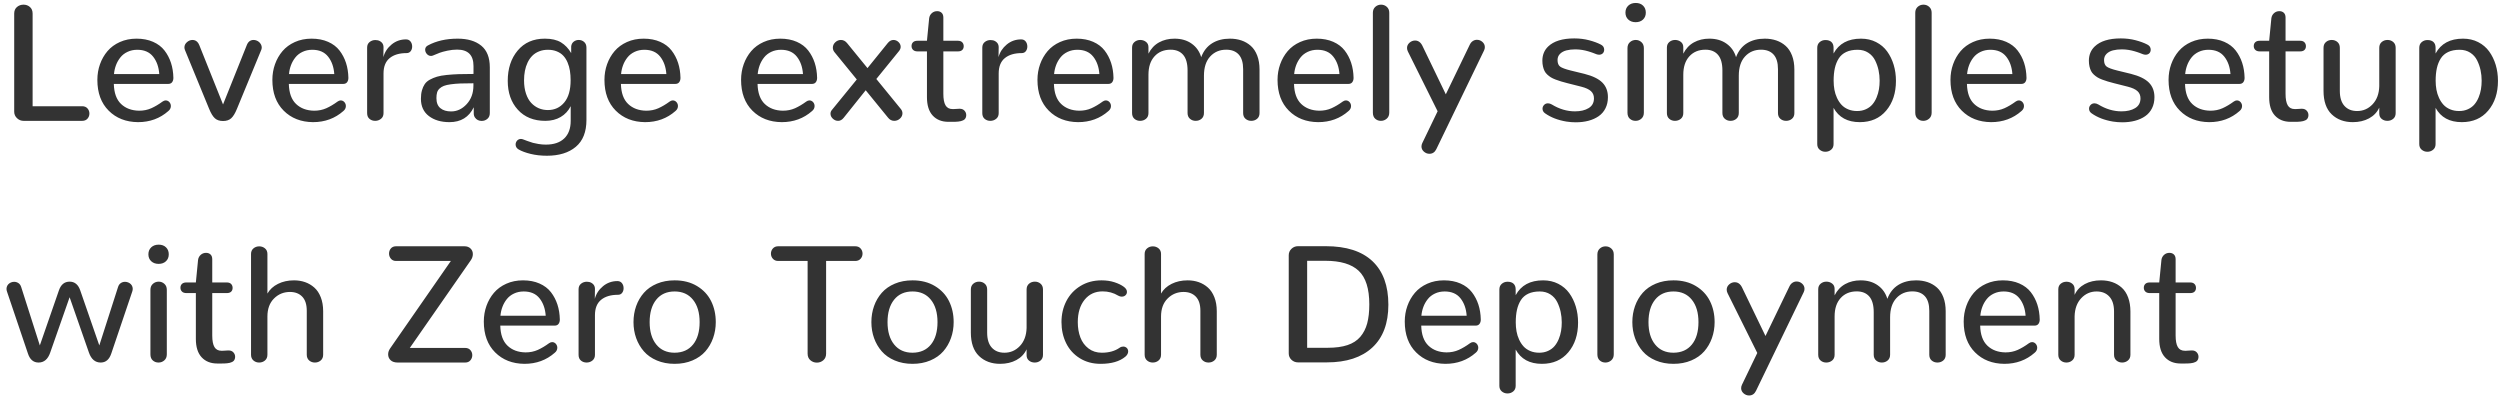 <?xml version="1.0" encoding="UTF-8"?>
<svg width="331px" height="53px" viewBox="0 0 331 53" version="1.1" xmlns="http://www.w3.org/2000/svg" xmlns:xlink="http://www.w3.org/1999/xlink">
    <!-- Generator: Sketch 52.6 (67491) - http://www.bohemiancoding.com/sketch -->
    <title>Leverage extremely s</title>
    <desc>Created with Sketch.</desc>
    <g id="Page-1" stroke="none" stroke-width="1" fill="none" fill-rule="evenodd">
        <g id="Artboard-Copy-52" transform="translate(-1803, -592)" fill="#333333">
            <g id="Group-63-Copy-2" transform="translate(0, 582)">
                <path d="M1806.115,26 C1805.786,26 1805.498,25.882 1805.25,25.646 C1805.003,25.409 1804.88,25.123 1804.88,24.786 L1804.88,11.799 C1804.88,11.426 1805.002,11.136 1805.245,10.929 C1805.489,10.721 1805.779,10.617 1806.115,10.617 C1806.445,10.617 1806.728,10.721 1806.964,10.929 C1807.2,11.136 1807.318,11.426 1807.318,11.799 L1807.318,24.066 L1813.882,24.066 C1814.183,24.066 1814.417,24.163 1814.585,24.356 C1814.754,24.55 1814.838,24.775 1814.838,25.033 C1814.838,25.291 1814.754,25.517 1814.585,25.71 C1814.417,25.903 1814.183,26 1813.882,26 L1806.115,26 Z M1821.272,26.172 C1819.683,26.158 1818.388,25.651 1817.389,24.652 C1816.39,23.653 1815.891,22.294 1815.891,20.575 C1815.891,19.845 1816.007,19.154 1816.24,18.502 C1816.472,17.85 1816.804,17.272 1817.233,16.767 C1817.663,16.262 1818.209,15.861 1818.872,15.564 C1819.534,15.267 1820.27,15.118 1821.079,15.118 C1821.903,15.118 1822.631,15.258 1823.265,15.537 C1823.899,15.816 1824.404,16.2 1824.78,16.687 C1825.156,17.174 1825.442,17.72 1825.639,18.325 C1825.836,18.93 1825.942,19.59 1825.956,20.307 C1825.956,20.543 1825.899,20.736 1825.784,20.887 C1825.67,21.037 1825.498,21.112 1825.269,21.112 L1818.071,21.112 C1818.1,22.301 1818.419,23.186 1819.027,23.766 C1819.636,24.346 1820.435,24.643 1821.423,24.657 C1822.01,24.657 1822.547,24.548 1823.034,24.33 C1823.521,24.111 1824.019,23.816 1824.527,23.443 C1824.599,23.393 1824.669,23.356 1824.737,23.331 C1824.805,23.306 1824.875,23.293 1824.946,23.293 C1825.068,23.293 1825.181,23.327 1825.285,23.395 C1825.389,23.463 1825.471,23.554 1825.532,23.669 C1825.593,23.784 1825.623,23.905 1825.623,24.034 C1825.623,24.156 1825.596,24.274 1825.542,24.389 C1825.489,24.503 1825.405,24.607 1825.29,24.7 C1824.18,25.681 1822.841,26.172 1821.272,26.172 Z M1818.093,19.802 L1824.087,19.802 C1824.022,18.871 1823.75,18.103 1823.271,17.498 C1822.791,16.892 1822.092,16.59 1821.176,16.59 C1820.703,16.59 1820.273,16.681 1819.887,16.864 C1819.5,17.046 1819.183,17.293 1818.936,17.605 C1818.689,17.917 1818.496,18.258 1818.356,18.631 C1818.216,19.003 1818.129,19.394 1818.093,19.802 Z M1832.53,26.021 C1832.072,26.021 1831.71,25.9 1831.445,25.656 C1831.18,25.413 1830.93,25.001 1830.693,24.421 L1827.492,16.633 C1827.442,16.518 1827.417,16.4 1827.417,16.278 C1827.417,16.013 1827.528,15.782 1827.75,15.585 C1827.972,15.389 1828.219,15.29 1828.491,15.29 C1828.563,15.29 1828.633,15.297 1828.701,15.312 C1828.769,15.326 1828.837,15.351 1828.905,15.387 C1828.973,15.423 1829.035,15.467 1829.093,15.521 C1829.15,15.575 1829.204,15.639 1829.254,15.714 C1829.304,15.79 1829.347,15.874 1829.383,15.967 L1832.53,23.83 L1835.678,15.967 C1835.857,15.516 1836.158,15.29 1836.58,15.29 C1836.709,15.29 1836.838,15.315 1836.967,15.365 C1837.096,15.415 1837.21,15.485 1837.311,15.575 C1837.411,15.664 1837.493,15.772 1837.558,15.897 C1837.622,16.022 1837.654,16.149 1837.654,16.278 C1837.654,16.307 1837.653,16.336 1837.649,16.364 C1837.645,16.393 1837.64,16.423 1837.633,16.456 C1837.626,16.488 1837.618,16.518 1837.611,16.547 C1837.604,16.576 1837.593,16.604 1837.579,16.633 L1834.367,24.421 C1834.131,25.001 1833.88,25.413 1833.615,25.656 C1833.35,25.9 1832.989,26.021 1832.53,26.021 Z M1844.443,26.172 C1842.854,26.158 1841.559,25.651 1840.56,24.652 C1839.561,23.653 1839.062,22.294 1839.062,20.575 C1839.062,19.845 1839.178,19.154 1839.411,18.502 C1839.643,17.85 1839.975,17.272 1840.404,16.767 C1840.834,16.262 1841.38,15.861 1842.042,15.564 C1842.705,15.267 1843.441,15.118 1844.25,15.118 C1845.074,15.118 1845.802,15.258 1846.436,15.537 C1847.07,15.816 1847.575,16.2 1847.951,16.687 C1848.327,17.174 1848.613,17.72 1848.81,18.325 C1849.007,18.93 1849.113,19.59 1849.127,20.307 C1849.127,20.543 1849.07,20.736 1848.955,20.887 C1848.84,21.037 1848.669,21.112 1848.439,21.112 L1841.242,21.112 C1841.271,22.301 1841.59,23.186 1842.198,23.766 C1842.807,24.346 1843.605,24.643 1844.594,24.657 C1845.181,24.657 1845.718,24.548 1846.205,24.33 C1846.692,24.111 1847.19,23.816 1847.698,23.443 C1847.77,23.393 1847.84,23.356 1847.908,23.331 C1847.976,23.306 1848.046,23.293 1848.117,23.293 C1848.239,23.293 1848.352,23.327 1848.456,23.395 C1848.559,23.463 1848.642,23.554 1848.703,23.669 C1848.764,23.784 1848.794,23.905 1848.794,24.034 C1848.794,24.156 1848.767,24.274 1848.713,24.389 C1848.66,24.503 1848.576,24.607 1848.461,24.7 C1847.351,25.681 1846.012,26.172 1844.443,26.172 Z M1841.264,19.802 L1847.258,19.802 C1847.193,18.871 1846.921,18.103 1846.441,17.498 C1845.962,16.892 1845.263,16.59 1844.347,16.59 C1843.874,16.59 1843.444,16.681 1843.058,16.864 C1842.671,17.046 1842.354,17.293 1842.107,17.605 C1841.86,17.917 1841.667,18.258 1841.527,18.631 C1841.387,19.003 1841.299,19.394 1841.264,19.802 Z M1852.672,26 C1852.378,26 1852.128,25.912 1851.92,25.737 C1851.712,25.561 1851.608,25.309 1851.608,24.979 L1851.608,16.3 C1851.608,15.985 1851.718,15.739 1851.936,15.564 C1852.154,15.389 1852.41,15.301 1852.704,15.301 C1852.819,15.301 1852.928,15.313 1853.032,15.338 C1853.136,15.363 1853.232,15.403 1853.322,15.457 C1853.411,15.51 1853.49,15.573 1853.558,15.645 C1853.626,15.716 1853.68,15.804 1853.719,15.908 C1853.759,16.012 1853.778,16.124 1853.778,16.246 L1853.757,17.567 C1853.936,16.901 1854.299,16.343 1854.847,15.892 C1855.395,15.44 1856.031,15.215 1856.754,15.215 C1857.012,15.215 1857.212,15.308 1857.355,15.494 C1857.499,15.68 1857.57,15.902 1857.57,16.16 C1857.57,16.396 1857.506,16.601 1857.377,16.772 C1857.248,16.944 1857.065,17.03 1856.829,17.03 C1855.877,17.03 1855.13,17.252 1854.589,17.696 C1854.049,18.14 1853.778,18.817 1853.778,19.727 L1853.778,24.979 C1853.778,25.302 1853.667,25.552 1853.445,25.731 C1853.223,25.91 1852.966,26 1852.672,26 Z M1862.512,26.172 C1861.395,26.172 1860.485,25.903 1859.783,25.366 C1859.081,24.829 1858.73,24.066 1858.73,23.078 C1858.73,22.656 1858.775,22.285 1858.865,21.966 C1858.954,21.648 1859.078,21.372 1859.235,21.139 C1859.393,20.906 1859.618,20.709 1859.912,20.548 C1860.206,20.387 1860.519,20.257 1860.852,20.156 C1861.185,20.056 1861.615,19.979 1862.141,19.925 C1862.667,19.872 1863.197,19.836 1863.731,19.818 C1864.264,19.8 1864.918,19.791 1865.691,19.791 L1865.691,18.738 C1865.691,17.292 1864.968,16.568 1863.521,16.568 C1863.099,16.568 1862.666,16.617 1862.222,16.713 C1861.778,16.81 1861.443,16.901 1861.217,16.987 C1860.992,17.073 1860.693,17.195 1860.32,17.353 C1860.234,17.388 1860.145,17.406 1860.052,17.406 C1859.98,17.406 1859.912,17.396 1859.848,17.374 C1859.783,17.353 1859.722,17.322 1859.665,17.283 C1859.608,17.243 1859.556,17.197 1859.509,17.143 C1859.463,17.089 1859.423,17.032 1859.391,16.971 C1859.359,16.91 1859.334,16.848 1859.316,16.783 C1859.298,16.719 1859.289,16.654 1859.289,16.59 C1859.289,16.468 1859.318,16.359 1859.375,16.262 C1859.432,16.166 1859.522,16.085 1859.644,16.021 C1860.754,15.419 1862.071,15.118 1863.597,15.118 C1864.914,15.118 1865.953,15.426 1866.712,16.042 C1867.471,16.658 1867.851,17.618 1867.851,18.921 L1867.851,24.979 C1867.851,25.302 1867.743,25.554 1867.528,25.737 C1867.313,25.919 1867.063,26.011 1866.776,26.011 C1866.59,26.011 1866.42,25.973 1866.266,25.898 C1866.112,25.823 1865.983,25.708 1865.879,25.554 C1865.776,25.4 1865.724,25.216 1865.724,25.001 L1865.724,24.206 C1865.086,25.517 1864.016,26.172 1862.512,26.172 Z M1862.727,24.754 C1863.507,24.754 1864.195,24.432 1864.789,23.787 C1865.383,23.143 1865.681,22.323 1865.681,21.327 L1865.681,21.026 C1864.993,21.026 1864.42,21.035 1863.962,21.053 C1863.504,21.071 1863.079,21.107 1862.689,21.161 C1862.299,21.214 1861.993,21.284 1861.771,21.37 C1861.549,21.456 1861.357,21.574 1861.196,21.725 C1861.035,21.875 1860.925,22.052 1860.868,22.256 C1860.811,22.46 1860.782,22.706 1860.782,22.992 C1860.782,23.594 1860.958,24.038 1861.309,24.324 C1861.66,24.611 1862.132,24.754 1862.727,24.754 Z M1875.413,30.619 C1874.632,30.619 1873.913,30.539 1873.254,30.377 C1872.595,30.216 1872.069,30.021 1871.675,29.792 C1871.403,29.634 1871.267,29.412 1871.267,29.126 C1871.267,29.033 1871.285,28.942 1871.32,28.852 C1871.356,28.763 1871.404,28.684 1871.465,28.616 C1871.526,28.548 1871.6,28.494 1871.686,28.455 C1871.771,28.415 1871.865,28.396 1871.965,28.396 C1872.058,28.396 1872.151,28.413 1872.244,28.449 C1872.273,28.464 1872.459,28.533 1872.803,28.659 C1873.146,28.784 1873.397,28.868 1873.555,28.911 C1873.712,28.954 1873.956,29.004 1874.285,29.062 C1874.615,29.119 1874.94,29.147 1875.263,29.147 C1876.323,29.147 1877.137,28.874 1877.707,28.326 C1878.276,27.778 1878.561,27.003 1878.561,26 L1878.561,24.056 C1878.253,24.672 1877.81,25.15 1877.234,25.49 C1876.657,25.83 1875.979,26 1875.198,26 C1873.666,26 1872.454,25.509 1871.562,24.528 C1870.67,23.547 1870.225,22.272 1870.225,20.704 C1870.225,19.078 1870.663,17.741 1871.541,16.692 C1872.418,15.643 1873.616,15.118 1875.134,15.118 C1876.022,15.118 1876.736,15.283 1877.277,15.612 C1877.818,15.942 1878.267,16.414 1878.625,17.03 L1878.625,16.149 C1878.654,15.877 1878.765,15.666 1878.958,15.516 C1879.151,15.365 1879.373,15.29 1879.624,15.29 C1879.903,15.29 1880.143,15.38 1880.344,15.559 C1880.544,15.738 1880.645,15.988 1880.645,16.311 L1880.645,25.882 C1880.645,27.465 1880.175,28.65 1879.237,29.438 C1878.299,30.225 1877.024,30.619 1875.413,30.619 Z M1875.542,24.571 C1876.43,24.571 1877.153,24.235 1877.712,23.562 C1878.271,22.888 1878.55,21.911 1878.55,20.629 C1878.55,20.178 1878.519,19.759 1878.458,19.372 C1878.398,18.985 1878.294,18.618 1878.147,18.271 C1878,17.924 1877.814,17.628 1877.588,17.385 C1877.363,17.141 1877.076,16.948 1876.729,16.805 C1876.382,16.661 1875.986,16.59 1875.542,16.59 C1875.112,16.59 1874.72,16.661 1874.366,16.805 C1874.011,16.948 1873.712,17.143 1873.469,17.39 C1873.225,17.637 1873.021,17.933 1872.856,18.276 C1872.692,18.62 1872.572,18.989 1872.497,19.383 C1872.421,19.777 1872.384,20.196 1872.384,20.64 C1872.384,21.299 1872.47,21.884 1872.642,22.396 C1872.813,22.908 1873.046,23.32 1873.34,23.631 C1873.633,23.943 1873.966,24.177 1874.339,24.335 C1874.711,24.493 1875.112,24.571 1875.542,24.571 Z M1888.411,26.172 C1886.821,26.158 1885.527,25.651 1884.528,24.652 C1883.529,23.653 1883.029,22.294 1883.029,20.575 C1883.029,19.845 1883.146,19.154 1883.378,18.502 C1883.611,17.85 1883.942,17.272 1884.372,16.767 C1884.802,16.262 1885.348,15.861 1886.01,15.564 C1886.673,15.267 1887.409,15.118 1888.218,15.118 C1889.041,15.118 1889.77,15.258 1890.404,15.537 C1891.038,15.816 1891.542,16.2 1891.918,16.687 C1892.294,17.174 1892.581,17.72 1892.778,18.325 C1892.975,18.93 1893.08,19.59 1893.095,20.307 C1893.095,20.543 1893.037,20.736 1892.923,20.887 C1892.808,21.037 1892.636,21.112 1892.407,21.112 L1885.21,21.112 C1885.239,22.301 1885.557,23.186 1886.166,23.766 C1886.775,24.346 1887.573,24.643 1888.562,24.657 C1889.149,24.657 1889.686,24.548 1890.173,24.33 C1890.66,24.111 1891.158,23.816 1891.666,23.443 C1891.738,23.393 1891.807,23.356 1891.875,23.331 C1891.944,23.306 1892.013,23.293 1892.085,23.293 C1892.207,23.293 1892.32,23.327 1892.423,23.395 C1892.527,23.463 1892.61,23.554 1892.67,23.669 C1892.731,23.784 1892.762,23.905 1892.762,24.034 C1892.762,24.156 1892.735,24.274 1892.681,24.389 C1892.627,24.503 1892.543,24.607 1892.429,24.7 C1891.319,25.681 1889.979,26.172 1888.411,26.172 Z M1885.231,19.802 L1891.226,19.802 C1891.161,18.871 1890.889,18.103 1890.409,17.498 C1889.929,16.892 1889.231,16.59 1888.314,16.59 C1887.842,16.59 1887.412,16.681 1887.025,16.864 C1886.639,17.046 1886.322,17.293 1886.075,17.605 C1885.828,17.917 1885.634,18.258 1885.495,18.631 C1885.355,19.003 1885.267,19.394 1885.231,19.802 Z M1906.501,26.172 C1904.911,26.158 1903.617,25.651 1902.618,24.652 C1901.619,23.653 1901.119,22.294 1901.119,20.575 C1901.119,19.845 1901.236,19.154 1901.468,18.502 C1901.701,17.85 1902.032,17.272 1902.462,16.767 C1902.892,16.262 1903.438,15.861 1904.1,15.564 C1904.763,15.267 1905.498,15.118 1906.308,15.118 C1907.131,15.118 1907.86,15.258 1908.494,15.537 C1909.127,15.816 1909.632,16.2 1910.008,16.687 C1910.384,17.174 1910.671,17.72 1910.868,18.325 C1911.065,18.93 1911.17,19.59 1911.185,20.307 C1911.185,20.543 1911.127,20.736 1911.013,20.887 C1910.898,21.037 1910.726,21.112 1910.497,21.112 L1903.3,21.112 C1903.328,22.301 1903.647,23.186 1904.256,23.766 C1904.865,24.346 1905.663,24.643 1906.651,24.657 C1907.239,24.657 1907.776,24.548 1908.263,24.33 C1908.75,24.111 1909.247,23.816 1909.756,23.443 C1909.827,23.393 1909.897,23.356 1909.965,23.331 C1910.033,23.306 1910.103,23.293 1910.175,23.293 C1910.297,23.293 1910.409,23.327 1910.513,23.395 C1910.617,23.463 1910.699,23.554 1910.76,23.669 C1910.821,23.784 1910.852,23.905 1910.852,24.034 C1910.852,24.156 1910.825,24.274 1910.771,24.389 C1910.717,24.503 1910.633,24.607 1910.519,24.7 C1909.409,25.681 1908.069,26.172 1906.501,26.172 Z M1903.321,19.802 L1909.315,19.802 C1909.251,18.871 1908.979,18.103 1908.499,17.498 C1908.019,16.892 1907.321,16.59 1906.404,16.59 C1905.932,16.59 1905.502,16.681 1905.115,16.864 C1904.729,17.046 1904.412,17.293 1904.165,17.605 C1903.917,17.917 1903.724,18.258 1903.584,18.631 C1903.445,19.003 1903.357,19.394 1903.321,19.802 Z M1921.4,26 C1921.064,26 1920.785,25.853 1920.562,25.56 L1917.619,21.95 L1914.697,25.603 C1914.482,25.868 1914.239,26 1913.967,26 C1913.702,26 1913.467,25.903 1913.263,25.71 C1913.059,25.517 1912.957,25.298 1912.957,25.055 C1912.957,24.868 1913.021,24.7 1913.15,24.55 L1916.438,20.521 L1913.473,16.891 C1913.337,16.719 1913.269,16.525 1913.269,16.311 C1913.269,16.038 1913.376,15.8 1913.591,15.596 C1913.806,15.392 1914.056,15.29 1914.343,15.29 C1914.665,15.29 1914.944,15.44 1915.181,15.741 L1917.855,19.018 L1920.541,15.698 C1920.763,15.426 1921.014,15.29 1921.293,15.29 C1921.544,15.29 1921.766,15.381 1921.959,15.564 C1922.152,15.747 1922.249,15.96 1922.249,16.203 C1922.249,16.382 1922.181,16.561 1922.045,16.74 L1919.026,20.457 L1922.271,24.432 C1922.414,24.611 1922.485,24.8 1922.485,25.001 C1922.485,25.266 1922.376,25.499 1922.158,25.699 C1921.939,25.9 1921.687,26 1921.4,26 Z M1928.565,26.129 C1927.692,26.129 1927.001,25.853 1926.492,25.302 C1925.984,24.75 1925.729,23.941 1925.729,22.874 L1925.729,16.805 L1924.483,16.805 C1924.226,16.805 1924.029,16.738 1923.893,16.606 C1923.757,16.473 1923.688,16.303 1923.688,16.096 C1923.688,15.888 1923.755,15.72 1923.887,15.591 C1924.02,15.462 1924.215,15.397 1924.473,15.397 L1925.729,15.397 L1926.02,12.422 C1926.055,12.15 1926.172,11.924 1926.369,11.745 C1926.566,11.566 1926.804,11.477 1927.083,11.477 C1927.319,11.477 1927.514,11.548 1927.668,11.691 C1927.822,11.835 1927.899,12.046 1927.899,12.325 L1927.899,15.397 L1929.822,15.397 C1930.08,15.397 1930.273,15.465 1930.402,15.602 C1930.531,15.738 1930.596,15.91 1930.596,16.117 C1930.596,16.325 1930.531,16.491 1930.402,16.617 C1930.273,16.742 1930.08,16.805 1929.822,16.805 L1927.899,16.805 L1927.899,22.423 C1927.899,23.11 1927.996,23.619 1928.189,23.948 C1928.383,24.278 1928.698,24.442 1929.135,24.442 L1929.242,24.442 L1930.005,24.399 L1930.069,24.399 C1930.334,24.399 1930.544,24.484 1930.698,24.652 C1930.852,24.82 1930.929,25.015 1930.929,25.237 C1930.929,25.352 1930.911,25.456 1930.875,25.549 C1930.839,25.642 1930.793,25.719 1930.735,25.78 C1930.678,25.841 1930.601,25.893 1930.504,25.936 C1930.408,25.979 1930.313,26.013 1930.22,26.038 C1930.127,26.063 1930.01,26.082 1929.871,26.097 C1929.731,26.111 1929.604,26.12 1929.489,26.124 C1929.375,26.127 1929.239,26.129 1929.081,26.129 L1928.565,26.129 Z M1934.119,26 C1933.826,26 1933.575,25.912 1933.367,25.737 C1933.159,25.561 1933.056,25.309 1933.056,24.979 L1933.056,16.3 C1933.056,15.985 1933.165,15.739 1933.383,15.564 C1933.602,15.389 1933.858,15.301 1934.151,15.301 C1934.266,15.301 1934.375,15.313 1934.479,15.338 C1934.583,15.363 1934.68,15.403 1934.769,15.457 C1934.859,15.51 1934.937,15.573 1935.005,15.645 C1935.073,15.716 1935.127,15.804 1935.167,15.908 C1935.206,16.012 1935.226,16.124 1935.226,16.246 L1935.204,17.567 C1935.383,16.901 1935.747,16.343 1936.294,15.892 C1936.842,15.44 1937.478,15.215 1938.201,15.215 C1938.459,15.215 1938.659,15.308 1938.803,15.494 C1938.946,15.68 1939.018,15.902 1939.018,16.16 C1939.018,16.396 1938.953,16.601 1938.824,16.772 C1938.695,16.944 1938.513,17.03 1938.276,17.03 C1937.324,17.03 1936.577,17.252 1936.037,17.696 C1935.496,18.14 1935.226,18.817 1935.226,19.727 L1935.226,24.979 C1935.226,25.302 1935.115,25.552 1934.893,25.731 C1934.671,25.91 1934.413,26 1934.119,26 Z M1945.742,26.172 C1944.152,26.158 1942.858,25.651 1941.859,24.652 C1940.86,23.653 1940.36,22.294 1940.36,20.575 C1940.36,19.845 1940.477,19.154 1940.709,18.502 C1940.942,17.85 1941.273,17.272 1941.703,16.767 C1942.133,16.262 1942.679,15.861 1943.341,15.564 C1944.004,15.267 1944.74,15.118 1945.549,15.118 C1946.372,15.118 1947.101,15.258 1947.735,15.537 C1948.369,15.816 1948.874,16.2 1949.25,16.687 C1949.625,17.174 1949.912,17.72 1950.109,18.325 C1950.306,18.93 1950.411,19.59 1950.426,20.307 C1950.426,20.543 1950.368,20.736 1950.254,20.887 C1950.139,21.037 1949.967,21.112 1949.738,21.112 L1942.541,21.112 C1942.57,22.301 1942.888,23.186 1943.497,23.766 C1944.106,24.346 1944.904,24.643 1945.893,24.657 C1946.48,24.657 1947.017,24.548 1947.504,24.33 C1947.991,24.111 1948.489,23.816 1948.997,23.443 C1949.069,23.393 1949.139,23.356 1949.207,23.331 C1949.275,23.306 1949.344,23.293 1949.416,23.293 C1949.538,23.293 1949.651,23.327 1949.754,23.395 C1949.858,23.463 1949.941,23.554 1950.001,23.669 C1950.062,23.784 1950.093,23.905 1950.093,24.034 C1950.093,24.156 1950.066,24.274 1950.012,24.389 C1949.958,24.503 1949.874,24.607 1949.76,24.7 C1948.65,25.681 1947.311,26.172 1945.742,26.172 Z M1942.562,19.802 L1948.557,19.802 C1948.492,18.871 1948.22,18.103 1947.74,17.498 C1947.26,16.892 1946.562,16.59 1945.646,16.59 C1945.173,16.59 1944.743,16.681 1944.356,16.864 C1943.97,17.046 1943.653,17.293 1943.406,17.605 C1943.159,17.917 1942.965,18.258 1942.826,18.631 C1942.686,19.003 1942.598,19.394 1942.562,19.802 Z M1953.949,26 C1953.656,26 1953.405,25.91 1953.197,25.731 C1952.99,25.552 1952.886,25.298 1952.886,24.969 L1952.886,16.3 C1952.886,15.985 1952.993,15.738 1953.208,15.559 C1953.423,15.38 1953.677,15.29 1953.971,15.29 C1954.257,15.29 1954.51,15.374 1954.728,15.542 C1954.946,15.711 1955.056,15.945 1955.056,16.246 L1955.056,17.105 C1955.392,16.439 1955.86,15.942 1956.458,15.612 C1957.055,15.283 1957.738,15.118 1958.504,15.118 C1959.399,15.118 1960.156,15.338 1960.776,15.779 C1961.395,16.219 1961.816,16.815 1962.038,17.567 C1962.346,16.751 1962.828,16.139 1963.483,15.73 C1964.138,15.322 1964.924,15.118 1965.841,15.118 C1966.392,15.118 1966.901,15.197 1967.366,15.354 C1967.832,15.512 1968.245,15.752 1968.607,16.074 C1968.969,16.396 1969.251,16.824 1969.456,17.358 C1969.66,17.891 1969.762,18.509 1969.762,19.211 L1969.762,24.969 C1969.762,25.298 1969.654,25.552 1969.439,25.731 C1969.225,25.91 1968.967,26 1968.666,26 C1968.372,26 1968.12,25.91 1967.909,25.731 C1967.697,25.552 1967.592,25.298 1967.592,24.969 L1967.592,19.157 C1967.592,18.298 1967.398,17.653 1967.012,17.224 C1966.625,16.794 1966.07,16.579 1965.347,16.579 C1964.487,16.579 1963.782,16.878 1963.23,17.476 C1962.679,18.074 1962.403,18.924 1962.403,20.027 L1962.403,24.958 C1962.403,25.287 1962.296,25.543 1962.081,25.726 C1961.866,25.909 1961.608,26 1961.308,26 C1961.014,26 1960.762,25.909 1960.55,25.726 C1960.339,25.543 1960.233,25.287 1960.233,24.958 L1960.233,19.329 C1960.233,18.398 1960.038,17.707 1959.648,17.256 C1959.258,16.805 1958.704,16.579 1957.988,16.579 C1957.1,16.579 1956.389,16.873 1955.856,17.46 C1955.322,18.047 1955.056,18.856 1955.056,19.888 L1955.056,24.969 C1955.056,25.298 1954.946,25.552 1954.728,25.731 C1954.51,25.91 1954.25,26 1953.949,26 Z M1977.528,26.172 C1975.938,26.158 1974.644,25.651 1973.645,24.652 C1972.646,23.653 1972.146,22.294 1972.146,20.575 C1972.146,19.845 1972.263,19.154 1972.496,18.502 C1972.728,17.85 1973.06,17.272 1973.489,16.767 C1973.919,16.262 1974.465,15.861 1975.127,15.564 C1975.79,15.267 1976.526,15.118 1977.335,15.118 C1978.159,15.118 1978.887,15.258 1979.521,15.537 C1980.155,15.816 1980.66,16.2 1981.036,16.687 C1981.412,17.174 1981.698,17.72 1981.895,18.325 C1982.092,18.93 1982.198,19.59 1982.212,20.307 C1982.212,20.543 1982.155,20.736 1982.04,20.887 C1981.925,21.037 1981.754,21.112 1981.524,21.112 L1974.327,21.112 C1974.356,22.301 1974.674,23.186 1975.283,23.766 C1975.892,24.346 1976.69,24.643 1977.679,24.657 C1978.266,24.657 1978.803,24.548 1979.29,24.33 C1979.777,24.111 1980.275,23.816 1980.783,23.443 C1980.855,23.393 1980.925,23.356 1980.993,23.331 C1981.061,23.306 1981.131,23.293 1981.202,23.293 C1981.324,23.293 1981.437,23.327 1981.541,23.395 C1981.644,23.463 1981.727,23.554 1981.788,23.669 C1981.848,23.784 1981.879,23.905 1981.879,24.034 C1981.879,24.156 1981.852,24.274 1981.798,24.389 C1981.745,24.503 1981.66,24.607 1981.546,24.7 C1980.436,25.681 1979.097,26.172 1977.528,26.172 Z M1974.349,19.802 L1980.343,19.802 C1980.278,18.871 1980.006,18.103 1979.526,17.498 C1979.047,16.892 1978.348,16.59 1977.432,16.59 C1976.959,16.59 1976.529,16.681 1976.143,16.864 C1975.756,17.046 1975.439,17.293 1975.192,17.605 C1974.945,17.917 1974.751,18.258 1974.612,18.631 C1974.472,19.003 1974.384,19.394 1974.349,19.802 Z M1985.832,26 C1985.538,26 1985.288,25.907 1985.08,25.721 C1984.872,25.535 1984.769,25.266 1984.769,24.915 L1984.769,11.691 C1984.769,11.362 1984.876,11.101 1985.091,10.907 C1985.306,10.714 1985.56,10.617 1985.854,10.617 C1986.147,10.617 1986.401,10.714 1986.616,10.907 C1986.831,11.101 1986.938,11.362 1986.938,11.691 L1986.938,24.915 C1986.938,25.252 1986.827,25.517 1986.605,25.71 C1986.383,25.903 1986.126,26 1985.832,26 Z M1993.169,29.749 C1992.968,30.157 1992.664,30.361 1992.256,30.361 C1991.984,30.361 1991.74,30.266 1991.525,30.077 C1991.311,29.887 1991.203,29.66 1991.203,29.395 C1991.203,29.244 1991.239,29.094 1991.311,28.943 L1993.341,24.732 L1989.409,16.826 C1989.33,16.669 1989.291,16.511 1989.291,16.354 C1989.291,16.081 1989.4,15.849 1989.619,15.655 C1989.837,15.462 1990.086,15.365 1990.365,15.365 C1990.487,15.365 1990.603,15.387 1990.714,15.43 C1990.825,15.473 1990.933,15.544 1991.037,15.645 C1991.14,15.745 1991.228,15.867 1991.3,16.01 L1994.426,22.487 L1997.595,15.924 C1997.702,15.702 1997.84,15.537 1998.008,15.43 C1998.177,15.322 1998.354,15.269 1998.54,15.269 C1998.819,15.269 1999.065,15.363 1999.276,15.553 C1999.487,15.743 1999.593,15.974 1999.593,16.246 C1999.593,16.396 1999.557,16.543 1999.485,16.687 L1993.169,29.749 Z M2007.563,25.001 C2007.341,24.843 2007.23,24.639 2007.23,24.389 C2007.23,24.202 2007.299,24.038 2007.435,23.895 C2007.571,23.751 2007.743,23.68 2007.95,23.68 C2008.115,23.68 2008.283,23.73 2008.455,23.83 C2009.451,24.439 2010.475,24.743 2011.527,24.743 C2012.265,24.743 2012.868,24.6 2013.337,24.313 C2013.806,24.027 2014.041,23.597 2014.041,23.024 C2014.041,22.631 2013.909,22.312 2013.644,22.068 C2013.379,21.825 2012.952,21.628 2012.365,21.478 L2010.539,21.016 C2010.202,20.93 2009.921,20.853 2009.696,20.785 C2009.47,20.717 2009.229,20.634 2008.971,20.538 C2008.713,20.441 2008.503,20.342 2008.342,20.242 C2008.181,20.142 2008.022,20.02 2007.864,19.877 C2007.707,19.734 2007.585,19.576 2007.499,19.404 C2007.413,19.232 2007.343,19.032 2007.29,18.803 C2007.236,18.574 2007.209,18.319 2007.209,18.04 C2007.209,17.281 2007.463,16.654 2007.972,16.16 C2008.716,15.444 2009.869,15.086 2011.431,15.086 C2012.132,15.086 2012.788,15.167 2013.396,15.328 C2014.005,15.489 2014.517,15.677 2014.933,15.892 C2015.241,16.042 2015.395,16.271 2015.395,16.579 C2015.395,16.665 2015.38,16.749 2015.352,16.832 C2015.323,16.914 2015.28,16.986 2015.223,17.046 C2015.165,17.107 2015.094,17.156 2015.008,17.191 C2014.922,17.227 2014.829,17.245 2014.729,17.245 C2014.621,17.245 2014.503,17.224 2014.374,17.181 C2014.338,17.166 2014.268,17.139 2014.165,17.1 C2014.061,17.061 2013.973,17.027 2013.901,16.998 C2013.83,16.969 2013.731,16.935 2013.606,16.896 C2013.481,16.857 2013.366,16.821 2013.262,16.789 C2013.158,16.756 2013.035,16.724 2012.892,16.692 C2012.748,16.66 2012.612,16.633 2012.483,16.611 C2012.354,16.59 2012.211,16.572 2012.054,16.558 C2011.896,16.543 2011.742,16.536 2011.592,16.536 C2011.141,16.536 2010.741,16.581 2010.394,16.67 C2010.047,16.76 2009.764,16.914 2009.545,17.132 C2009.327,17.351 2009.218,17.621 2009.218,17.943 C2009.218,18.352 2009.331,18.642 2009.556,18.813 C2009.782,18.985 2010.256,19.161 2010.979,19.34 L2012.784,19.78 C2013.88,20.06 2014.671,20.446 2015.158,20.94 C2015.645,21.435 2015.889,22.076 2015.889,22.863 C2015.889,23.415 2015.781,23.905 2015.566,24.335 C2015.352,24.765 2015.051,25.114 2014.664,25.382 C2014.277,25.651 2013.828,25.853 2013.316,25.989 C2012.804,26.125 2012.24,26.193 2011.624,26.193 C2011.223,26.193 2010.815,26.161 2010.399,26.097 C2009.275,25.91 2008.33,25.545 2007.563,25.001 Z M2019.552,26 C2019.251,26 2018.997,25.907 2018.789,25.721 C2018.581,25.535 2018.478,25.266 2018.478,24.915 L2018.478,16.375 C2018.478,16.038 2018.587,15.773 2018.805,15.58 C2019.024,15.387 2019.28,15.29 2019.573,15.29 C2019.86,15.29 2020.11,15.387 2020.325,15.58 C2020.54,15.773 2020.647,16.038 2020.647,16.375 L2020.647,24.915 C2020.647,25.252 2020.538,25.517 2020.32,25.71 C2020.101,25.903 2019.845,26 2019.552,26 Z M2019.562,12.938 C2019.161,12.938 2018.836,12.821 2018.585,12.588 C2018.334,12.356 2018.209,12.049 2018.209,11.67 C2018.209,11.29 2018.334,10.982 2018.585,10.746 C2018.836,10.51 2019.165,10.392 2019.573,10.392 C2019.974,10.392 2020.297,10.51 2020.54,10.746 C2020.784,10.982 2020.905,11.29 2020.905,11.67 C2020.905,12.049 2020.782,12.356 2020.535,12.588 C2020.288,12.821 2019.964,12.938 2019.562,12.938 Z M2024.762,26 C2024.468,26 2024.217,25.91 2024.01,25.731 C2023.802,25.552 2023.698,25.298 2023.698,24.969 L2023.698,16.3 C2023.698,15.985 2023.806,15.738 2024.021,15.559 C2024.235,15.38 2024.49,15.29 2024.783,15.29 C2025.07,15.29 2025.322,15.374 2025.541,15.542 C2025.759,15.711 2025.868,15.945 2025.868,16.246 L2025.868,17.105 C2026.205,16.439 2026.672,15.942 2027.27,15.612 C2027.868,15.283 2028.55,15.118 2029.316,15.118 C2030.212,15.118 2030.969,15.338 2031.588,15.779 C2032.208,16.219 2032.629,16.815 2032.851,17.567 C2033.159,16.751 2033.64,16.139 2034.295,15.73 C2034.951,15.322 2035.737,15.118 2036.653,15.118 C2037.205,15.118 2037.713,15.197 2038.179,15.354 C2038.644,15.512 2039.058,15.752 2039.419,16.074 C2039.781,16.396 2040.064,16.824 2040.268,17.358 C2040.472,17.891 2040.574,18.509 2040.574,19.211 L2040.574,24.969 C2040.574,25.298 2040.467,25.552 2040.252,25.731 C2040.037,25.91 2039.779,26 2039.479,26 C2039.185,26 2038.932,25.91 2038.721,25.731 C2038.51,25.552 2038.404,25.298 2038.404,24.969 L2038.404,19.157 C2038.404,18.298 2038.211,17.653 2037.824,17.224 C2037.438,16.794 2036.882,16.579 2036.159,16.579 C2035.3,16.579 2034.594,16.878 2034.043,17.476 C2033.492,18.074 2033.216,18.924 2033.216,20.027 L2033.216,24.958 C2033.216,25.287 2033.108,25.543 2032.894,25.726 C2032.679,25.909 2032.421,26 2032.12,26 C2031.826,26 2031.574,25.909 2031.363,25.726 C2031.152,25.543 2031.046,25.287 2031.046,24.958 L2031.046,19.329 C2031.046,18.398 2030.851,17.707 2030.46,17.256 C2030.07,16.805 2029.517,16.579 2028.801,16.579 C2027.913,16.579 2027.202,16.873 2026.668,17.46 C2026.135,18.047 2025.868,18.856 2025.868,19.888 L2025.868,24.969 C2025.868,25.298 2025.759,25.552 2025.541,25.731 C2025.322,25.91 2025.062,26 2024.762,26 Z M2044.678,30.093 C2044.391,30.093 2044.141,30.003 2043.926,29.824 C2043.711,29.645 2043.604,29.398 2043.604,29.083 L2043.604,16.332 C2043.604,16.01 2043.711,15.757 2043.926,15.575 C2044.141,15.392 2044.395,15.301 2044.688,15.301 C2045.032,15.301 2045.297,15.389 2045.483,15.564 C2045.67,15.739 2045.763,15.992 2045.763,16.321 L2045.763,17.084 C2046.472,15.773 2047.682,15.118 2049.394,15.118 C2050.138,15.118 2050.808,15.27 2051.402,15.575 C2051.997,15.879 2052.482,16.291 2052.858,16.81 C2053.234,17.329 2053.522,17.92 2053.723,18.583 C2053.923,19.245 2054.023,19.952 2054.023,20.704 C2054.023,22.308 2053.594,23.621 2052.734,24.641 C2051.875,25.662 2050.708,26.172 2049.232,26.172 C2047.614,26.172 2046.457,25.542 2045.763,24.281 L2045.763,29.083 C2045.763,29.398 2045.655,29.645 2045.44,29.824 C2045.226,30.003 2044.971,30.093 2044.678,30.093 Z M2048.878,24.7 C2049.315,24.7 2049.707,24.62 2050.054,24.458 C2050.402,24.297 2050.686,24.086 2050.908,23.825 C2051.13,23.563 2051.315,23.255 2051.461,22.901 C2051.608,22.546 2051.712,22.187 2051.773,21.821 C2051.834,21.456 2051.864,21.076 2051.864,20.683 C2051.864,20.203 2051.816,19.739 2051.719,19.292 C2051.623,18.844 2051.47,18.411 2051.263,17.992 C2051.055,17.573 2050.752,17.234 2050.355,16.977 C2049.958,16.719 2049.49,16.59 2048.953,16.59 C2048.359,16.59 2047.852,16.688 2047.433,16.885 C2047.014,17.082 2046.687,17.367 2046.45,17.739 C2046.214,18.112 2046.042,18.538 2045.935,19.018 C2045.827,19.497 2045.773,20.052 2045.773,20.683 C2045.773,21.098 2045.807,21.495 2045.875,21.875 C2045.944,22.255 2046.058,22.618 2046.219,22.965 C2046.38,23.313 2046.577,23.613 2046.81,23.868 C2047.043,24.122 2047.336,24.324 2047.691,24.475 C2048.045,24.625 2048.441,24.7 2048.878,24.7 Z M2057.644,26 C2057.35,26 2057.099,25.907 2056.892,25.721 C2056.684,25.535 2056.58,25.266 2056.58,24.915 L2056.58,11.691 C2056.58,11.362 2056.688,11.101 2056.902,10.907 C2057.117,10.714 2057.371,10.617 2057.665,10.617 C2057.959,10.617 2058.213,10.714 2058.428,10.907 C2058.643,11.101 2058.75,11.362 2058.75,11.691 L2058.75,24.915 C2058.75,25.252 2058.639,25.517 2058.417,25.71 C2058.195,25.903 2057.937,26 2057.644,26 Z M2066.624,26.172 C2065.034,26.158 2063.74,25.651 2062.741,24.652 C2061.742,23.653 2061.242,22.294 2061.242,20.575 C2061.242,19.845 2061.359,19.154 2061.591,18.502 C2061.824,17.85 2062.155,17.272 2062.585,16.767 C2063.015,16.262 2063.561,15.861 2064.223,15.564 C2064.886,15.267 2065.621,15.118 2066.431,15.118 C2067.254,15.118 2067.983,15.258 2068.617,15.537 C2069.25,15.816 2069.755,16.2 2070.131,16.687 C2070.507,17.174 2070.794,17.72 2070.991,18.325 C2071.188,18.93 2071.293,19.59 2071.308,20.307 C2071.308,20.543 2071.25,20.736 2071.136,20.887 C2071.021,21.037 2070.849,21.112 2070.62,21.112 L2063.423,21.112 C2063.452,22.301 2063.77,23.186 2064.379,23.766 C2064.988,24.346 2065.786,24.643 2066.774,24.657 C2067.362,24.657 2067.899,24.548 2068.386,24.33 C2068.873,24.111 2069.37,23.816 2069.879,23.443 C2069.951,23.393 2070.02,23.356 2070.088,23.331 C2070.156,23.306 2070.226,23.293 2070.298,23.293 C2070.42,23.293 2070.532,23.327 2070.636,23.395 C2070.74,23.463 2070.822,23.554 2070.883,23.669 C2070.944,23.784 2070.975,23.905 2070.975,24.034 C2070.975,24.156 2070.948,24.274 2070.894,24.389 C2070.84,24.503 2070.756,24.607 2070.642,24.7 C2069.532,25.681 2068.192,26.172 2066.624,26.172 Z M2063.444,19.802 L2069.438,19.802 C2069.374,18.871 2069.102,18.103 2068.622,17.498 C2068.142,16.892 2067.444,16.59 2066.527,16.59 C2066.055,16.59 2065.625,16.681 2065.238,16.864 C2064.852,17.046 2064.535,17.293 2064.288,17.605 C2064.041,17.917 2063.847,18.258 2063.708,18.631 C2063.568,19.003 2063.48,19.394 2063.444,19.802 Z M2079.923,25.001 C2079.701,24.843 2079.59,24.639 2079.59,24.389 C2079.59,24.202 2079.658,24.038 2079.794,23.895 C2079.93,23.751 2080.102,23.68 2080.31,23.68 C2080.474,23.68 2080.643,23.73 2080.814,23.83 C2081.81,24.439 2082.834,24.743 2083.887,24.743 C2084.624,24.743 2085.228,24.6 2085.697,24.313 C2086.166,24.027 2086.4,23.597 2086.4,23.024 C2086.4,22.631 2086.268,22.312 2086.003,22.068 C2085.738,21.825 2085.312,21.628 2084.725,21.478 L2082.898,21.016 C2082.562,20.93 2082.281,20.853 2082.055,20.785 C2081.83,20.717 2081.588,20.634 2081.33,20.538 C2081.072,20.441 2080.863,20.342 2080.702,20.242 C2080.541,20.142 2080.381,20.02 2080.224,19.877 C2080.066,19.734 2079.944,19.576 2079.858,19.404 C2079.772,19.232 2079.703,19.032 2079.649,18.803 C2079.595,18.574 2079.568,18.319 2079.568,18.04 C2079.568,17.281 2079.823,16.654 2080.331,16.16 C2081.076,15.444 2082.229,15.086 2083.79,15.086 C2084.492,15.086 2085.147,15.167 2085.756,15.328 C2086.365,15.489 2086.877,15.677 2087.292,15.892 C2087.6,16.042 2087.754,16.271 2087.754,16.579 C2087.754,16.665 2087.74,16.749 2087.711,16.832 C2087.682,16.914 2087.639,16.986 2087.582,17.046 C2087.525,17.107 2087.453,17.156 2087.367,17.191 C2087.281,17.227 2087.188,17.245 2087.088,17.245 C2086.98,17.245 2086.862,17.224 2086.733,17.181 C2086.698,17.166 2086.628,17.139 2086.524,17.1 C2086.42,17.061 2086.332,17.027 2086.261,16.998 C2086.189,16.969 2086.091,16.935 2085.965,16.896 C2085.84,16.857 2085.725,16.821 2085.622,16.789 C2085.518,16.756 2085.394,16.724 2085.251,16.692 C2085.108,16.66 2084.972,16.633 2084.843,16.611 C2084.714,16.59 2084.571,16.572 2084.413,16.558 C2084.256,16.543 2084.102,16.536 2083.951,16.536 C2083.5,16.536 2083.101,16.581 2082.753,16.67 C2082.406,16.76 2082.123,16.914 2081.905,17.132 C2081.686,17.351 2081.577,17.621 2081.577,17.943 C2081.577,18.352 2081.69,18.642 2081.916,18.813 C2082.141,18.985 2082.616,19.161 2083.339,19.34 L2085.144,19.78 C2086.239,20.06 2087.031,20.446 2087.518,20.94 C2088.005,21.435 2088.248,22.076 2088.248,22.863 C2088.248,23.415 2088.141,23.905 2087.926,24.335 C2087.711,24.765 2087.41,25.114 2087.023,25.382 C2086.637,25.651 2086.187,25.853 2085.675,25.989 C2085.163,26.125 2084.599,26.193 2083.983,26.193 C2083.582,26.193 2083.174,26.161 2082.759,26.097 C2081.634,25.91 2080.689,25.545 2079.923,25.001 Z M2095.499,26.172 C2093.909,26.158 2092.615,25.651 2091.616,24.652 C2090.617,23.653 2090.117,22.294 2090.117,20.575 C2090.117,19.845 2090.234,19.154 2090.466,18.502 C2090.699,17.85 2091.03,17.272 2091.46,16.767 C2091.89,16.262 2092.436,15.861 2093.098,15.564 C2093.761,15.267 2094.496,15.118 2095.306,15.118 C2096.129,15.118 2096.858,15.258 2097.492,15.537 C2098.125,15.816 2098.63,16.2 2099.006,16.687 C2099.382,17.174 2099.669,17.72 2099.866,18.325 C2100.063,18.93 2100.168,19.59 2100.183,20.307 C2100.183,20.543 2100.125,20.736 2100.011,20.887 C2099.896,21.037 2099.724,21.112 2099.495,21.112 L2092.298,21.112 C2092.327,22.301 2092.645,23.186 2093.254,23.766 C2093.863,24.346 2094.661,24.643 2095.649,24.657 C2096.237,24.657 2096.774,24.548 2097.261,24.33 C2097.748,24.111 2098.245,23.816 2098.754,23.443 C2098.826,23.393 2098.895,23.356 2098.963,23.331 C2099.031,23.306 2099.101,23.293 2099.173,23.293 C2099.295,23.293 2099.407,23.327 2099.511,23.395 C2099.615,23.463 2099.697,23.554 2099.758,23.669 C2099.819,23.784 2099.85,23.905 2099.85,24.034 C2099.85,24.156 2099.823,24.274 2099.769,24.389 C2099.715,24.503 2099.631,24.607 2099.517,24.7 C2098.407,25.681 2097.067,26.172 2095.499,26.172 Z M2092.319,19.802 L2098.313,19.802 C2098.249,18.871 2097.977,18.103 2097.497,17.498 C2097.017,16.892 2096.319,16.59 2095.402,16.59 C2094.93,16.59 2094.5,16.681 2094.113,16.864 C2093.727,17.046 2093.41,17.293 2093.163,17.605 C2092.916,17.917 2092.722,18.258 2092.583,18.631 C2092.443,19.003 2092.355,19.394 2092.319,19.802 Z M2106.273,26.129 C2105.4,26.129 2104.709,25.853 2104.2,25.302 C2103.692,24.75 2103.438,23.941 2103.438,22.874 L2103.438,16.805 L2102.191,16.805 C2101.934,16.805 2101.737,16.738 2101.601,16.606 C2101.465,16.473 2101.396,16.303 2101.396,16.096 C2101.396,15.888 2101.463,15.72 2101.595,15.591 C2101.728,15.462 2101.923,15.397 2102.181,15.397 L2103.438,15.397 L2103.728,12.422 C2103.763,12.15 2103.88,11.924 2104.077,11.745 C2104.274,11.566 2104.512,11.477 2104.791,11.477 C2105.027,11.477 2105.222,11.548 2105.376,11.691 C2105.53,11.835 2105.607,12.046 2105.607,12.325 L2105.607,15.397 L2107.53,15.397 C2107.788,15.397 2107.981,15.465 2108.11,15.602 C2108.239,15.738 2108.304,15.91 2108.304,16.117 C2108.304,16.325 2108.239,16.491 2108.11,16.617 C2107.981,16.742 2107.788,16.805 2107.53,16.805 L2105.607,16.805 L2105.607,22.423 C2105.607,23.11 2105.704,23.619 2105.897,23.948 C2106.091,24.278 2106.406,24.442 2106.843,24.442 L2106.95,24.442 L2107.713,24.399 L2107.777,24.399 C2108.042,24.399 2108.252,24.484 2108.406,24.652 C2108.56,24.82 2108.637,25.015 2108.637,25.237 C2108.637,25.352 2108.619,25.456 2108.583,25.549 C2108.547,25.642 2108.501,25.719 2108.443,25.78 C2108.386,25.841 2108.309,25.893 2108.212,25.936 C2108.116,25.979 2108.021,26.013 2107.928,26.038 C2107.835,26.063 2107.718,26.082 2107.579,26.097 C2107.439,26.111 2107.312,26.12 2107.197,26.124 C2107.083,26.127 2106.947,26.129 2106.789,26.129 L2106.273,26.129 Z M2114.513,26.172 C2113.367,26.172 2112.434,25.826 2111.714,25.135 C2110.995,24.444 2110.635,23.408 2110.635,22.025 L2110.635,16.332 C2110.635,16.003 2110.742,15.747 2110.957,15.564 C2111.172,15.381 2111.426,15.29 2111.72,15.29 C2112.013,15.29 2112.266,15.381 2112.477,15.564 C2112.688,15.747 2112.794,16.003 2112.794,16.332 L2112.794,22.047 C2112.794,22.913 2112.998,23.572 2113.406,24.023 C2113.814,24.475 2114.373,24.7 2115.082,24.7 C2115.884,24.7 2116.566,24.403 2117.128,23.809 C2117.691,23.214 2117.986,22.419 2118.015,21.424 L2118.015,16.332 C2118.015,16.003 2118.122,15.747 2118.337,15.564 C2118.552,15.381 2118.81,15.29 2119.11,15.29 C2119.404,15.29 2119.656,15.381 2119.868,15.564 C2120.079,15.747 2120.185,16.003 2120.185,16.332 L2120.185,24.979 C2120.185,25.302 2120.077,25.552 2119.862,25.731 C2119.647,25.91 2119.39,26 2119.089,26 C2118.795,26 2118.543,25.914 2118.332,25.742 C2118.12,25.57 2118.015,25.33 2118.015,25.022 L2118.015,24.249 C2117.728,24.865 2117.277,25.339 2116.661,25.672 C2116.045,26.005 2115.329,26.172 2114.513,26.172 Z M2124.385,30.093 C2124.098,30.093 2123.848,30.003 2123.633,29.824 C2123.418,29.645 2123.311,29.398 2123.311,29.083 L2123.311,16.332 C2123.311,16.01 2123.418,15.757 2123.633,15.575 C2123.848,15.392 2124.102,15.301 2124.396,15.301 C2124.739,15.301 2125.004,15.389 2125.19,15.564 C2125.377,15.739 2125.47,15.992 2125.47,16.321 L2125.47,17.084 C2126.179,15.773 2127.389,15.118 2129.101,15.118 C2129.845,15.118 2130.515,15.27 2131.109,15.575 C2131.704,15.879 2132.189,16.291 2132.565,16.81 C2132.941,17.329 2133.229,17.92 2133.43,18.583 C2133.63,19.245 2133.73,19.952 2133.73,20.704 C2133.73,22.308 2133.301,23.621 2132.441,24.641 C2131.582,25.662 2130.415,26.172 2128.939,26.172 C2127.321,26.172 2126.164,25.542 2125.47,24.281 L2125.47,29.083 C2125.47,29.398 2125.362,29.645 2125.147,29.824 C2124.933,30.003 2124.678,30.093 2124.385,30.093 Z M2128.585,24.7 C2129.022,24.7 2129.414,24.62 2129.761,24.458 C2130.109,24.297 2130.393,24.086 2130.615,23.825 C2130.837,23.563 2131.022,23.255 2131.168,22.901 C2131.315,22.546 2131.419,22.187 2131.48,21.821 C2131.541,21.456 2131.571,21.076 2131.571,20.683 C2131.571,20.203 2131.523,19.739 2131.426,19.292 C2131.33,18.844 2131.177,18.411 2130.97,17.992 C2130.762,17.573 2130.459,17.234 2130.062,16.977 C2129.665,16.719 2129.197,16.59 2128.66,16.59 C2128.066,16.59 2127.559,16.688 2127.14,16.885 C2126.721,17.082 2126.394,17.367 2126.157,17.739 C2125.921,18.112 2125.749,18.538 2125.642,19.018 C2125.534,19.497 2125.48,20.052 2125.48,20.683 C2125.48,21.098 2125.514,21.495 2125.583,21.875 C2125.651,22.255 2125.765,22.618 2125.926,22.965 C2126.087,23.313 2126.284,23.613 2126.517,23.868 C2126.75,24.122 2127.043,24.324 2127.398,24.475 C2127.752,24.625 2128.148,24.7 2128.585,24.7 Z M1816.331,58 C1815.601,58 1815.081,57.56 1814.773,56.679 L1812.217,49.353 L1809.649,56.679 C1809.349,57.56 1808.833,58 1808.103,58 C1807.422,58 1806.953,57.599 1806.695,56.797 L1803.924,48.601 C1803.881,48.479 1803.859,48.357 1803.859,48.235 C1803.859,48.157 1803.87,48.08 1803.892,48.004 C1803.913,47.929 1803.942,47.861 1803.978,47.8 C1804.013,47.739 1804.055,47.684 1804.101,47.634 C1804.148,47.584 1804.201,47.539 1804.262,47.5 C1804.323,47.46 1804.386,47.426 1804.45,47.397 C1804.515,47.369 1804.583,47.347 1804.654,47.333 C1804.726,47.319 1804.798,47.312 1804.869,47.312 C1805.077,47.312 1805.267,47.369 1805.438,47.483 C1805.61,47.598 1805.732,47.77 1805.804,47.999 L1808.274,55.733 L1810.799,48.45 C1811.064,47.677 1811.536,47.29 1812.217,47.29 C1812.89,47.29 1813.359,47.677 1813.624,48.45 L1816.148,55.733 L1818.63,47.999 C1818.701,47.77 1818.821,47.598 1818.99,47.483 C1819.158,47.369 1819.346,47.312 1819.554,47.312 C1819.625,47.312 1819.697,47.319 1819.769,47.333 C1819.84,47.347 1819.91,47.369 1819.978,47.397 C1820.046,47.426 1820.111,47.46 1820.171,47.5 C1820.232,47.539 1820.286,47.584 1820.333,47.634 C1820.379,47.684 1820.42,47.739 1820.456,47.8 C1820.492,47.861 1820.521,47.929 1820.542,48.004 C1820.563,48.08 1820.574,48.157 1820.574,48.235 C1820.574,48.357 1820.553,48.479 1820.51,48.601 L1817.738,56.797 C1817.473,57.599 1817.004,58 1816.331,58 Z M1823.99,58 C1823.689,58 1823.435,57.907 1823.228,57.721 C1823.02,57.535 1822.916,57.266 1822.916,56.915 L1822.916,48.375 C1822.916,48.038 1823.025,47.773 1823.244,47.58 C1823.462,47.387 1823.718,47.29 1824.012,47.29 C1824.298,47.29 1824.549,47.387 1824.764,47.58 C1824.979,47.773 1825.086,48.038 1825.086,48.375 L1825.086,56.915 C1825.086,57.252 1824.977,57.517 1824.758,57.71 C1824.54,57.903 1824.284,58 1823.99,58 Z M1824.001,44.938 C1823.6,44.938 1823.274,44.821 1823.023,44.588 C1822.773,44.356 1822.647,44.049 1822.647,43.67 C1822.647,43.29 1822.773,42.982 1823.023,42.746 C1823.274,42.51 1823.604,42.392 1824.012,42.392 C1824.413,42.392 1824.735,42.51 1824.979,42.746 C1825.222,42.982 1825.344,43.29 1825.344,43.67 C1825.344,44.049 1825.22,44.356 1824.973,44.588 C1824.726,44.821 1824.402,44.938 1824.001,44.938 Z M1831.768,58.129 C1830.894,58.129 1830.203,57.853 1829.694,57.302 C1829.186,56.75 1828.932,55.941 1828.932,54.874 L1828.932,48.805 L1827.686,48.805 C1827.428,48.805 1827.231,48.738 1827.095,48.606 C1826.959,48.473 1826.891,48.303 1826.891,48.096 C1826.891,47.888 1826.957,47.72 1827.089,47.591 C1827.222,47.462 1827.417,47.397 1827.675,47.397 L1828.932,47.397 L1829.222,44.422 C1829.257,44.15 1829.374,43.924 1829.571,43.745 C1829.768,43.566 1830.006,43.477 1830.285,43.477 C1830.521,43.477 1830.717,43.548 1830.871,43.691 C1831.025,43.835 1831.102,44.046 1831.102,44.325 L1831.102,47.397 L1833.024,47.397 C1833.282,47.397 1833.476,47.465 1833.604,47.602 C1833.733,47.738 1833.798,47.91 1833.798,48.117 C1833.798,48.325 1833.733,48.491 1833.604,48.617 C1833.476,48.742 1833.282,48.805 1833.024,48.805 L1831.102,48.805 L1831.102,54.423 C1831.102,55.11 1831.198,55.619 1831.392,55.948 C1831.585,56.278 1831.9,56.442 1832.337,56.442 L1832.444,56.442 L1833.207,56.399 L1833.271,56.399 C1833.536,56.399 1833.746,56.484 1833.9,56.652 C1834.054,56.82 1834.131,57.015 1834.131,57.237 C1834.131,57.352 1834.113,57.456 1834.077,57.549 C1834.041,57.642 1833.995,57.719 1833.938,57.78 C1833.88,57.841 1833.803,57.893 1833.707,57.936 C1833.61,57.979 1833.515,58.013 1833.422,58.038 C1833.329,58.063 1833.212,58.082 1833.073,58.097 C1832.933,58.111 1832.806,58.12 1832.691,58.124 C1832.577,58.127 1832.441,58.129 1832.283,58.129 L1831.768,58.129 Z M1837.311,58 C1837.017,58 1836.764,57.909 1836.553,57.726 C1836.342,57.543 1836.236,57.287 1836.236,56.958 L1836.236,43.627 C1836.236,43.312 1836.344,43.065 1836.559,42.886 C1836.773,42.707 1837.028,42.617 1837.321,42.617 C1837.615,42.617 1837.869,42.707 1838.084,42.886 C1838.299,43.065 1838.406,43.312 1838.406,43.627 L1838.406,48.869 C1838.714,48.325 1839.18,47.897 1839.803,47.585 C1840.426,47.274 1841.135,47.118 1841.93,47.118 C1842.452,47.118 1842.939,47.197 1843.391,47.354 C1843.842,47.512 1844.248,47.75 1844.61,48.069 C1844.972,48.388 1845.258,48.815 1845.469,49.353 C1845.68,49.89 1845.786,50.509 1845.786,51.211 L1845.786,56.958 C1845.786,57.287 1845.679,57.543 1845.464,57.726 C1845.249,57.909 1844.991,58 1844.69,58 C1844.397,58 1844.144,57.909 1843.933,57.726 C1843.722,57.543 1843.616,57.287 1843.616,56.958 L1843.616,51.146 C1843.616,50.316 1843.416,49.693 1843.015,49.277 C1842.614,48.862 1842.073,48.654 1841.393,48.654 C1840.562,48.654 1839.856,48.944 1839.276,49.524 C1838.696,50.104 1838.406,50.899 1838.406,51.909 L1838.406,56.958 C1838.406,57.287 1838.299,57.543 1838.084,57.726 C1837.869,57.909 1837.611,58 1837.311,58 Z M1855.669,58 C1855.246,58 1854.928,57.896 1854.713,57.688 C1854.498,57.481 1854.391,57.223 1854.391,56.915 C1854.391,56.65 1854.473,56.396 1854.638,56.152 L1862.694,44.551 L1855.443,44.551 C1855.15,44.551 1854.921,44.452 1854.756,44.255 C1854.591,44.058 1854.509,43.831 1854.509,43.573 C1854.509,43.315 1854.589,43.09 1854.75,42.896 C1854.912,42.703 1855.143,42.606 1855.443,42.606 L1864.488,42.606 C1864.825,42.606 1865.095,42.705 1865.299,42.902 C1865.503,43.099 1865.605,43.344 1865.605,43.638 C1865.605,43.924 1865.516,44.196 1865.337,44.454 L1857.259,56.066 L1864.585,56.066 C1864.886,56.066 1865.118,56.163 1865.283,56.356 C1865.448,56.55 1865.53,56.772 1865.53,57.022 C1865.53,57.28 1865.448,57.508 1865.283,57.705 C1865.118,57.902 1864.886,58 1864.585,58 L1855.669,58 Z M1872.438,58.172 C1870.848,58.158 1869.553,57.651 1868.554,56.652 C1867.555,55.653 1867.056,54.294 1867.056,52.575 C1867.056,51.845 1867.172,51.154 1867.405,50.502 C1867.638,49.85 1867.969,49.272 1868.398,48.767 C1868.828,48.262 1869.374,47.861 1870.037,47.564 C1870.699,47.267 1871.435,47.118 1872.244,47.118 C1873.068,47.118 1873.796,47.258 1874.43,47.537 C1875.064,47.816 1875.569,48.2 1875.945,48.687 C1876.321,49.174 1876.607,49.72 1876.804,50.325 C1877.001,50.93 1877.107,51.59 1877.121,52.307 C1877.121,52.543 1877.064,52.736 1876.949,52.887 C1876.835,53.037 1876.663,53.112 1876.434,53.112 L1869.236,53.112 C1869.265,54.301 1869.584,55.186 1870.192,55.766 C1870.801,56.346 1871.6,56.643 1872.588,56.657 C1873.175,56.657 1873.712,56.548 1874.199,56.33 C1874.686,56.111 1875.184,55.816 1875.692,55.443 C1875.764,55.393 1875.834,55.356 1875.902,55.331 C1875.97,55.306 1876.04,55.293 1876.111,55.293 C1876.233,55.293 1876.346,55.327 1876.45,55.395 C1876.554,55.463 1876.636,55.554 1876.697,55.669 C1876.758,55.784 1876.788,55.905 1876.788,56.034 C1876.788,56.156 1876.761,56.274 1876.708,56.389 C1876.654,56.503 1876.57,56.607 1876.455,56.7 C1875.345,57.681 1874.006,58.172 1872.438,58.172 Z M1869.258,51.802 L1875.252,51.802 C1875.188,50.871 1874.915,50.103 1874.436,49.498 C1873.956,48.892 1873.257,48.59 1872.341,48.59 C1871.868,48.59 1871.438,48.681 1871.052,48.864 C1870.665,49.046 1870.348,49.293 1870.101,49.605 C1869.854,49.917 1869.661,50.258 1869.521,50.631 C1869.381,51.003 1869.294,51.394 1869.258,51.802 Z M1880.666,58 C1880.372,58 1880.122,57.912 1879.914,57.737 C1879.706,57.561 1879.603,57.309 1879.603,56.979 L1879.603,48.3 C1879.603,47.985 1879.712,47.739 1879.93,47.564 C1880.149,47.389 1880.405,47.301 1880.698,47.301 C1880.813,47.301 1880.922,47.313 1881.026,47.338 C1881.13,47.363 1881.226,47.403 1881.316,47.457 C1881.405,47.51 1881.484,47.573 1881.552,47.645 C1881.62,47.716 1881.674,47.804 1881.713,47.908 C1881.753,48.012 1881.772,48.124 1881.772,48.246 L1881.751,49.567 C1881.93,48.901 1882.293,48.343 1882.841,47.892 C1883.389,47.44 1884.025,47.215 1884.748,47.215 C1885.006,47.215 1885.206,47.308 1885.35,47.494 C1885.493,47.68 1885.564,47.902 1885.564,48.16 C1885.564,48.396 1885.5,48.601 1885.371,48.772 C1885.242,48.944 1885.06,49.03 1884.823,49.03 C1883.871,49.03 1883.124,49.252 1882.583,49.696 C1882.043,50.14 1881.772,50.817 1881.772,51.727 L1881.772,56.979 C1881.772,57.302 1881.661,57.552 1881.439,57.731 C1881.217,57.91 1880.96,58 1880.666,58 Z M1892.321,56.7 C1893.367,56.693 1894.18,56.331 1894.76,55.615 C1895.34,54.899 1895.63,53.911 1895.63,52.65 C1895.63,51.397 1895.336,50.407 1894.749,49.68 C1894.162,48.953 1893.353,48.59 1892.321,48.59 C1891.283,48.59 1890.472,48.951 1889.888,49.675 C1889.305,50.398 1889.013,51.39 1889.013,52.65 C1889.013,53.904 1889.306,54.892 1889.894,55.615 C1890.481,56.339 1891.29,56.7 1892.321,56.7 Z M1892.321,58.172 C1891.455,58.172 1890.671,58.023 1889.969,57.726 C1889.267,57.429 1888.694,57.026 1888.25,56.518 C1887.806,56.009 1887.466,55.425 1887.229,54.767 C1886.993,54.108 1886.875,53.402 1886.875,52.65 C1886.875,51.891 1886.993,51.181 1887.229,50.518 C1887.466,49.856 1887.808,49.27 1888.255,48.762 C1888.703,48.253 1889.276,47.852 1889.974,47.559 C1890.672,47.265 1891.455,47.118 1892.321,47.118 C1893.46,47.118 1894.446,47.369 1895.281,47.87 C1896.115,48.371 1896.738,49.036 1897.15,49.863 C1897.562,50.69 1897.768,51.619 1897.768,52.65 C1897.768,53.395 1897.649,54.099 1897.413,54.761 C1897.177,55.424 1896.837,56.009 1896.393,56.518 C1895.949,57.026 1895.376,57.429 1894.674,57.726 C1893.972,58.023 1893.188,58.172 1892.321,58.172 Z M1911.152,58.011 C1910.823,58.011 1910.536,57.905 1910.293,57.694 C1910.049,57.483 1909.928,57.191 1909.928,56.818 L1909.928,44.551 L1906.039,44.551 C1905.738,44.551 1905.502,44.454 1905.33,44.261 C1905.158,44.067 1905.072,43.842 1905.072,43.584 C1905.072,43.319 1905.158,43.09 1905.33,42.896 C1905.502,42.703 1905.738,42.606 1906.039,42.606 L1916.233,42.606 C1916.534,42.606 1916.771,42.703 1916.942,42.896 C1917.114,43.09 1917.2,43.315 1917.2,43.573 C1917.2,43.838 1917.114,44.067 1916.942,44.261 C1916.771,44.454 1916.534,44.551 1916.233,44.551 L1912.377,44.551 L1912.377,56.818 C1912.377,57.191 1912.255,57.483 1912.012,57.694 C1911.768,57.905 1911.482,58.011 1911.152,58.011 Z M1923.817,56.7 C1924.863,56.693 1925.676,56.331 1926.256,55.615 C1926.836,54.899 1927.126,53.911 1927.126,52.65 C1927.126,51.397 1926.832,50.407 1926.245,49.68 C1925.658,48.953 1924.849,48.59 1923.817,48.59 C1922.779,48.59 1921.968,48.951 1921.384,49.675 C1920.801,50.398 1920.509,51.39 1920.509,52.65 C1920.509,53.904 1920.802,54.892 1921.39,55.615 C1921.977,56.339 1922.786,56.7 1923.817,56.7 Z M1923.817,58.172 C1922.951,58.172 1922.167,58.023 1921.465,57.726 C1920.763,57.429 1920.19,57.026 1919.746,56.518 C1919.302,56.009 1918.962,55.425 1918.726,54.767 C1918.489,54.108 1918.371,53.402 1918.371,52.65 C1918.371,51.891 1918.489,51.181 1918.726,50.518 C1918.962,49.856 1919.304,49.27 1919.751,48.762 C1920.199,48.253 1920.772,47.852 1921.47,47.559 C1922.168,47.265 1922.951,47.118 1923.817,47.118 C1924.956,47.118 1925.943,47.369 1926.777,47.87 C1927.611,48.371 1928.234,49.036 1928.646,49.863 C1929.058,50.69 1929.264,51.619 1929.264,52.65 C1929.264,53.395 1929.146,54.099 1928.909,54.761 C1928.673,55.424 1928.333,56.009 1927.889,56.518 C1927.445,57.026 1926.872,57.429 1926.17,57.726 C1925.468,58.023 1924.684,58.172 1923.817,58.172 Z M1935.419,58.172 C1934.273,58.172 1933.34,57.826 1932.621,57.135 C1931.901,56.444 1931.541,55.408 1931.541,54.025 L1931.541,48.332 C1931.541,48.003 1931.648,47.747 1931.863,47.564 C1932.078,47.381 1932.332,47.29 1932.626,47.29 C1932.92,47.29 1933.172,47.381 1933.383,47.564 C1933.595,47.747 1933.7,48.003 1933.7,48.332 L1933.7,54.047 C1933.7,54.913 1933.904,55.572 1934.312,56.023 C1934.721,56.475 1935.279,56.7 1935.988,56.7 C1936.79,56.7 1937.472,56.403 1938.035,55.809 C1938.597,55.214 1938.892,54.419 1938.921,53.424 L1938.921,48.332 C1938.921,48.003 1939.028,47.747 1939.243,47.564 C1939.458,47.381 1939.716,47.29 1940.017,47.29 C1940.31,47.29 1940.563,47.381 1940.774,47.564 C1940.985,47.747 1941.091,48.003 1941.091,48.332 L1941.091,56.979 C1941.091,57.302 1940.983,57.552 1940.769,57.731 C1940.554,57.91 1940.296,58 1939.995,58 C1939.701,58 1939.449,57.914 1939.238,57.742 C1939.027,57.57 1938.921,57.33 1938.921,57.022 L1938.921,56.249 C1938.634,56.865 1938.183,57.339 1937.567,57.672 C1936.951,58.005 1936.235,58.172 1935.419,58.172 Z M1948.718,58.172 C1947.672,58.172 1946.752,57.923 1945.957,57.425 C1945.162,56.928 1944.561,56.262 1944.152,55.427 C1943.744,54.593 1943.54,53.664 1943.54,52.64 C1943.54,51.623 1943.755,50.697 1944.185,49.863 C1944.614,49.028 1945.236,48.362 1946.048,47.865 C1946.861,47.367 1947.794,47.118 1948.847,47.118 C1949.477,47.118 1950.048,47.202 1950.56,47.371 C1951.072,47.539 1951.486,47.741 1951.801,47.978 C1952.073,48.178 1952.209,48.404 1952.209,48.654 C1952.209,48.769 1952.179,48.875 1952.118,48.971 C1952.057,49.068 1951.974,49.143 1951.871,49.197 C1951.767,49.25 1951.65,49.277 1951.521,49.277 C1951.364,49.277 1951.21,49.234 1951.06,49.148 C1950.437,48.769 1949.745,48.579 1948.986,48.579 C1947.991,48.579 1947.194,48.95 1946.596,49.691 C1945.998,50.432 1945.699,51.419 1945.699,52.65 C1945.699,53.402 1945.814,54.079 1946.043,54.681 C1946.272,55.282 1946.632,55.769 1947.123,56.142 C1947.613,56.514 1948.199,56.7 1948.879,56.7 C1949.824,56.7 1950.608,56.482 1951.231,56.045 C1951.31,55.988 1951.391,55.946 1951.473,55.921 C1951.555,55.896 1951.636,55.884 1951.715,55.884 C1951.808,55.884 1951.894,55.9 1951.973,55.932 C1952.051,55.964 1952.121,56.009 1952.182,56.066 C1952.243,56.124 1952.29,56.194 1952.322,56.276 C1952.354,56.358 1952.37,56.442 1952.37,56.528 C1952.37,56.643 1952.34,56.761 1952.279,56.883 C1952.218,57.005 1952.123,57.119 1951.994,57.227 C1951.235,57.857 1950.143,58.172 1948.718,58.172 Z M1955.625,58 C1955.331,58 1955.079,57.909 1954.868,57.726 C1954.656,57.543 1954.551,57.287 1954.551,56.958 L1954.551,43.627 C1954.551,43.312 1954.658,43.065 1954.873,42.886 C1955.088,42.707 1955.342,42.617 1955.636,42.617 C1955.929,42.617 1956.184,42.707 1956.398,42.886 C1956.613,43.065 1956.721,43.312 1956.721,43.627 L1956.721,48.869 C1957.029,48.325 1957.494,47.897 1958.117,47.585 C1958.74,47.274 1959.449,47.118 1960.244,47.118 C1960.767,47.118 1961.254,47.197 1961.705,47.354 C1962.156,47.512 1962.563,47.75 1962.924,48.069 C1963.286,48.388 1963.572,48.815 1963.784,49.353 C1963.995,49.89 1964.101,50.509 1964.101,51.211 L1964.101,56.958 C1964.101,57.287 1963.993,57.543 1963.778,57.726 C1963.563,57.909 1963.306,58 1963.005,58 C1962.711,58 1962.459,57.909 1962.248,57.726 C1962.036,57.543 1961.931,57.287 1961.931,56.958 L1961.931,51.146 C1961.931,50.316 1961.73,49.693 1961.329,49.277 C1960.928,48.862 1960.387,48.654 1959.707,48.654 C1958.876,48.654 1958.171,48.944 1957.591,49.524 C1957.011,50.104 1956.721,50.899 1956.721,51.909 L1956.721,56.958 C1956.721,57.287 1956.613,57.543 1956.398,57.726 C1956.184,57.909 1955.926,58 1955.625,58 Z M1974.854,57.979 C1974.517,57.979 1974.229,57.864 1973.989,57.635 C1973.749,57.406 1973.629,57.126 1973.629,56.797 L1973.629,43.788 C1973.629,43.459 1973.749,43.178 1973.989,42.945 C1974.229,42.712 1974.517,42.596 1974.854,42.596 L1978.538,42.596 C1981.252,42.596 1983.311,43.258 1984.715,44.583 C1986.119,45.908 1986.82,47.827 1986.82,50.341 C1986.82,52.812 1986.111,54.702 1984.693,56.013 C1983.275,57.323 1981.27,57.979 1978.678,57.979 L1974.854,57.979 Z M1976.067,56.045 L1978.817,56.045 C1979.841,56.045 1980.706,55.927 1981.412,55.69 C1982.117,55.454 1982.681,55.089 1983.104,54.595 C1983.526,54.101 1983.83,53.506 1984.017,52.812 C1984.203,52.117 1984.296,51.279 1984.296,50.298 C1984.296,48.221 1983.829,46.74 1982.894,45.856 C1981.959,44.972 1980.486,44.529 1978.474,44.529 L1976.067,44.529 L1976.067,56.045 Z M1994.372,58.172 C1992.782,58.158 1991.488,57.651 1990.489,56.652 C1989.49,55.653 1988.99,54.294 1988.99,52.575 C1988.99,51.845 1989.107,51.154 1989.339,50.502 C1989.572,49.85 1989.903,49.272 1990.333,48.767 C1990.763,48.262 1991.309,47.861 1991.971,47.564 C1992.634,47.267 1993.369,47.118 1994.179,47.118 C1995.002,47.118 1995.731,47.258 1996.365,47.537 C1996.999,47.816 1997.503,48.2 1997.879,48.687 C1998.255,49.174 1998.542,49.72 1998.739,50.325 C1998.936,50.93 1999.041,51.59 1999.056,52.307 C1999.056,52.543 1998.998,52.736 1998.884,52.887 C1998.769,53.037 1998.597,53.112 1998.368,53.112 L1991.171,53.112 C1991.2,54.301 1991.518,55.186 1992.127,55.766 C1992.736,56.346 1993.534,56.643 1994.522,56.657 C1995.11,56.657 1995.647,56.548 1996.134,56.33 C1996.621,56.111 1997.118,55.816 1997.627,55.443 C1997.699,55.393 1997.768,55.356 1997.836,55.331 C1997.904,55.306 1997.974,55.293 1998.046,55.293 C1998.168,55.293 1998.28,55.327 1998.384,55.395 C1998.488,55.463 1998.57,55.554 1998.631,55.669 C1998.692,55.784 1998.723,55.905 1998.723,56.034 C1998.723,56.156 1998.696,56.274 1998.642,56.389 C1998.588,56.503 1998.504,56.607 1998.39,56.7 C1997.28,57.681 1995.94,58.172 1994.372,58.172 Z M1991.192,51.802 L1997.187,51.802 C1997.122,50.871 1996.85,50.103 1996.37,49.498 C1995.89,48.892 1995.192,48.59 1994.275,48.59 C1993.803,48.59 1993.373,48.681 1992.986,48.864 C1992.6,49.046 1992.283,49.293 1992.036,49.605 C1991.789,49.917 1991.595,50.258 1991.456,50.631 C1991.316,51.003 1991.228,51.394 1991.192,51.802 Z M2002.59,62.093 C2002.303,62.093 2002.053,62.003 2001.838,61.824 C2001.623,61.645 2001.516,61.398 2001.516,61.083 L2001.516,48.332 C2001.516,48.01 2001.623,47.757 2001.838,47.575 C2002.053,47.392 2002.307,47.301 2002.601,47.301 C2002.944,47.301 2003.209,47.389 2003.396,47.564 C2003.582,47.739 2003.675,47.992 2003.675,48.321 L2003.675,49.084 C2004.384,47.773 2005.594,47.118 2007.306,47.118 C2008.05,47.118 2008.72,47.27 2009.314,47.575 C2009.909,47.879 2010.394,48.291 2010.77,48.81 C2011.146,49.329 2011.434,49.92 2011.635,50.583 C2011.835,51.245 2011.936,51.952 2011.936,52.704 C2011.936,54.308 2011.506,55.621 2010.646,56.641 C2009.787,57.662 2008.62,58.172 2007.145,58.172 C2005.526,58.172 2004.369,57.542 2003.675,56.281 L2003.675,61.083 C2003.675,61.398 2003.567,61.645 2003.353,61.824 C2003.138,62.003 2002.883,62.093 2002.59,62.093 Z M2006.79,56.7 C2007.227,56.7 2007.619,56.62 2007.966,56.458 C2008.314,56.297 2008.598,56.086 2008.82,55.825 C2009.042,55.563 2009.227,55.255 2009.374,54.901 C2009.52,54.546 2009.624,54.187 2009.685,53.821 C2009.746,53.456 2009.776,53.076 2009.776,52.683 C2009.776,52.203 2009.728,51.739 2009.631,51.292 C2009.535,50.844 2009.382,50.411 2009.175,49.992 C2008.967,49.573 2008.665,49.234 2008.267,48.977 C2007.87,48.719 2007.402,48.59 2006.865,48.59 C2006.271,48.59 2005.764,48.688 2005.345,48.885 C2004.926,49.082 2004.599,49.367 2004.362,49.739 C2004.126,50.112 2003.954,50.538 2003.847,51.018 C2003.739,51.497 2003.686,52.052 2003.686,52.683 C2003.686,53.098 2003.72,53.495 2003.788,53.875 C2003.856,54.255 2003.97,54.618 2004.131,54.965 C2004.292,55.313 2004.489,55.613 2004.722,55.868 C2004.955,56.122 2005.249,56.324 2005.603,56.475 C2005.958,56.625 2006.353,56.7 2006.79,56.7 Z M2015.556,58 C2015.262,58 2015.011,57.907 2014.804,57.721 C2014.596,57.535 2014.492,57.266 2014.492,56.915 L2014.492,43.691 C2014.492,43.362 2014.6,43.101 2014.814,42.907 C2015.029,42.714 2015.284,42.617 2015.577,42.617 C2015.871,42.617 2016.125,42.714 2016.34,42.907 C2016.555,43.101 2016.662,43.362 2016.662,43.691 L2016.662,56.915 C2016.662,57.252 2016.551,57.517 2016.329,57.71 C2016.107,57.903 2015.849,58 2015.556,58 Z M2024.568,56.7 C2025.614,56.693 2026.427,56.331 2027.007,55.615 C2027.587,54.899 2027.877,53.911 2027.877,52.65 C2027.877,51.397 2027.583,50.407 2026.996,49.68 C2026.409,48.953 2025.6,48.59 2024.568,48.59 C2023.53,48.59 2022.719,48.951 2022.135,49.675 C2021.552,50.398 2021.26,51.39 2021.26,52.65 C2021.26,53.904 2021.553,54.892 2022.141,55.615 C2022.728,56.339 2023.537,56.7 2024.568,56.7 Z M2024.568,58.172 C2023.702,58.172 2022.918,58.023 2022.216,57.726 C2021.514,57.429 2020.941,57.026 2020.497,56.518 C2020.053,56.009 2019.713,55.425 2019.477,54.767 C2019.24,54.108 2019.122,53.402 2019.122,52.65 C2019.122,51.891 2019.24,51.181 2019.477,50.518 C2019.713,49.856 2020.055,49.27 2020.502,48.762 C2020.95,48.253 2021.523,47.852 2022.221,47.559 C2022.919,47.265 2023.702,47.118 2024.568,47.118 C2025.707,47.118 2026.694,47.369 2027.528,47.87 C2028.362,48.371 2028.985,49.036 2029.397,49.863 C2029.809,50.69 2030.015,51.619 2030.015,52.65 C2030.015,53.395 2029.896,54.099 2029.66,54.761 C2029.424,55.424 2029.084,56.009 2028.64,56.518 C2028.196,57.026 2027.623,57.429 2026.921,57.726 C2026.219,58.023 2025.435,58.172 2024.568,58.172 Z M2035.493,61.749 C2035.293,62.157 2034.988,62.361 2034.58,62.361 C2034.308,62.361 2034.064,62.266 2033.85,62.077 C2033.635,61.887 2033.527,61.66 2033.527,61.395 C2033.527,61.244 2033.563,61.094 2033.635,60.943 L2035.665,56.732 L2031.733,48.826 C2031.655,48.669 2031.615,48.511 2031.615,48.354 C2031.615,48.081 2031.724,47.849 2031.943,47.655 C2032.161,47.462 2032.41,47.365 2032.689,47.365 C2032.811,47.365 2032.928,47.387 2033.039,47.43 C2033.15,47.473 2033.257,47.544 2033.361,47.645 C2033.465,47.745 2033.552,47.867 2033.624,48.01 L2036.75,54.487 L2039.919,47.924 C2040.026,47.702 2040.164,47.537 2040.333,47.43 C2040.501,47.322 2040.678,47.269 2040.864,47.269 C2041.144,47.269 2041.389,47.363 2041.6,47.553 C2041.811,47.743 2041.917,47.974 2041.917,48.246 C2041.917,48.396 2041.881,48.543 2041.81,48.687 L2035.493,61.749 Z M2044.796,58 C2044.502,58 2044.252,57.91 2044.044,57.731 C2043.836,57.552 2043.732,57.298 2043.732,56.969 L2043.732,48.3 C2043.732,47.985 2043.84,47.738 2044.055,47.559 C2044.27,47.38 2044.524,47.29 2044.817,47.29 C2045.104,47.29 2045.356,47.374 2045.575,47.542 C2045.793,47.711 2045.902,47.945 2045.902,48.246 L2045.902,49.105 C2046.239,48.439 2046.706,47.942 2047.304,47.612 C2047.902,47.283 2048.584,47.118 2049.351,47.118 C2050.246,47.118 2051.003,47.338 2051.623,47.779 C2052.242,48.219 2052.663,48.815 2052.885,49.567 C2053.193,48.751 2053.674,48.139 2054.33,47.73 C2054.985,47.322 2055.771,47.118 2056.688,47.118 C2057.239,47.118 2057.747,47.197 2058.213,47.354 C2058.678,47.512 2059.092,47.752 2059.454,48.074 C2059.815,48.396 2060.098,48.824 2060.302,49.358 C2060.506,49.891 2060.608,50.509 2060.608,51.211 L2060.608,56.969 C2060.608,57.298 2060.501,57.552 2060.286,57.731 C2060.071,57.91 2059.813,58 2059.513,58 C2059.219,58 2058.967,57.91 2058.755,57.731 C2058.544,57.552 2058.438,57.298 2058.438,56.969 L2058.438,51.157 C2058.438,50.298 2058.245,49.653 2057.858,49.224 C2057.472,48.794 2056.917,48.579 2056.193,48.579 C2055.334,48.579 2054.629,48.878 2054.077,49.476 C2053.526,50.074 2053.25,50.924 2053.25,52.027 L2053.25,56.958 C2053.25,57.287 2053.143,57.543 2052.928,57.726 C2052.713,57.909 2052.455,58 2052.154,58 C2051.861,58 2051.608,57.909 2051.397,57.726 C2051.186,57.543 2051.08,57.287 2051.08,56.958 L2051.08,51.329 C2051.08,50.398 2050.885,49.707 2050.495,49.256 C2050.104,48.805 2049.551,48.579 2048.835,48.579 C2047.947,48.579 2047.236,48.873 2046.703,49.46 C2046.169,50.047 2045.902,50.856 2045.902,51.888 L2045.902,56.969 C2045.902,57.298 2045.793,57.552 2045.575,57.731 C2045.356,57.91 2045.097,58 2044.796,58 Z M2068.375,58.172 C2066.785,58.158 2065.491,57.651 2064.492,56.652 C2063.493,55.653 2062.993,54.294 2062.993,52.575 C2062.993,51.845 2063.11,51.154 2063.342,50.502 C2063.575,49.85 2063.906,49.272 2064.336,48.767 C2064.766,48.262 2065.312,47.861 2065.974,47.564 C2066.637,47.267 2067.372,47.118 2068.182,47.118 C2069.005,47.118 2069.734,47.258 2070.368,47.537 C2071.001,47.816 2071.506,48.2 2071.882,48.687 C2072.258,49.174 2072.545,49.72 2072.742,50.325 C2072.939,50.93 2073.044,51.59 2073.059,52.307 C2073.059,52.543 2073.001,52.736 2072.887,52.887 C2072.772,53.037 2072.6,53.112 2072.371,53.112 L2065.174,53.112 C2065.202,54.301 2065.521,55.186 2066.13,55.766 C2066.739,56.346 2067.537,56.643 2068.525,56.657 C2069.113,56.657 2069.65,56.548 2070.137,56.33 C2070.624,56.111 2071.121,55.816 2071.63,55.443 C2071.702,55.393 2071.771,55.356 2071.839,55.331 C2071.907,55.306 2071.977,55.293 2072.049,55.293 C2072.171,55.293 2072.283,55.327 2072.387,55.395 C2072.491,55.463 2072.573,55.554 2072.634,55.669 C2072.695,55.784 2072.726,55.905 2072.726,56.034 C2072.726,56.156 2072.699,56.274 2072.645,56.389 C2072.591,56.503 2072.507,56.607 2072.393,56.7 C2071.283,57.681 2069.943,58.172 2068.375,58.172 Z M2065.195,51.802 L2071.189,51.802 C2071.125,50.871 2070.853,50.103 2070.373,49.498 C2069.893,48.892 2069.195,48.59 2068.278,48.59 C2067.806,48.59 2067.376,48.681 2066.989,48.864 C2066.603,49.046 2066.286,49.293 2066.039,49.605 C2065.791,49.917 2065.598,50.258 2065.459,50.631 C2065.319,51.003 2065.231,51.394 2065.195,51.802 Z M2076.593,58 C2076.299,58 2076.047,57.909 2075.835,57.726 C2075.624,57.543 2075.519,57.291 2075.519,56.969 L2075.519,48.311 C2075.519,47.988 2075.626,47.739 2075.841,47.564 C2076.056,47.389 2076.31,47.301 2076.604,47.301 C2076.897,47.301 2077.15,47.387 2077.361,47.559 C2077.572,47.73 2077.678,47.97 2077.678,48.278 L2077.678,49.041 C2077.964,48.418 2078.414,47.942 2079.026,47.612 C2079.638,47.283 2080.353,47.118 2081.169,47.118 C2081.72,47.118 2082.227,47.199 2082.689,47.36 C2083.151,47.521 2083.563,47.764 2083.924,48.09 C2084.286,48.416 2084.567,48.849 2084.768,49.39 C2084.968,49.931 2085.068,50.552 2085.068,51.254 L2085.068,56.969 C2085.068,57.291 2084.959,57.543 2084.741,57.726 C2084.522,57.909 2084.266,58 2083.973,58 C2083.679,58 2083.427,57.909 2083.215,57.726 C2083.004,57.543 2082.898,57.291 2082.898,56.969 L2082.898,51.232 C2082.898,50.373 2082.691,49.718 2082.275,49.267 C2081.86,48.815 2081.298,48.59 2080.589,48.59 C2079.794,48.59 2079.117,48.885 2078.559,49.476 C2078,50.067 2077.706,50.864 2077.678,51.866 L2077.678,56.969 C2077.678,57.291 2077.57,57.543 2077.355,57.726 C2077.141,57.909 2076.886,58 2076.593,58 Z M2091.718,58.129 C2090.844,58.129 2090.153,57.853 2089.645,57.302 C2089.136,56.75 2088.882,55.941 2088.882,54.874 L2088.882,48.805 L2087.636,48.805 C2087.378,48.805 2087.181,48.738 2087.045,48.606 C2086.909,48.473 2086.841,48.303 2086.841,48.096 C2086.841,47.888 2086.907,47.72 2087.04,47.591 C2087.172,47.462 2087.367,47.397 2087.625,47.397 L2088.882,47.397 L2089.172,44.422 C2089.208,44.15 2089.324,43.924 2089.521,43.745 C2089.718,43.566 2089.956,43.477 2090.235,43.477 C2090.472,43.477 2090.667,43.548 2090.821,43.691 C2090.975,43.835 2091.052,44.046 2091.052,44.325 L2091.052,47.397 L2092.975,47.397 C2093.232,47.397 2093.426,47.465 2093.555,47.602 C2093.684,47.738 2093.748,47.91 2093.748,48.117 C2093.748,48.325 2093.684,48.491 2093.555,48.617 C2093.426,48.742 2093.232,48.805 2092.975,48.805 L2091.052,48.805 L2091.052,54.423 C2091.052,55.11 2091.148,55.619 2091.342,55.948 C2091.535,56.278 2091.85,56.442 2092.287,56.442 C2092.323,56.442 2092.359,56.442 2092.395,56.442 L2093.157,56.399 C2093.179,56.399 2093.2,56.399 2093.222,56.399 C2093.487,56.399 2093.696,56.484 2093.85,56.652 C2094.004,56.82 2094.081,57.015 2094.081,57.237 C2094.081,57.352 2094.063,57.456 2094.027,57.549 C2093.992,57.642 2093.945,57.719 2093.888,57.78 C2093.83,57.841 2093.753,57.893 2093.657,57.936 C2093.56,57.979 2093.465,58.013 2093.372,58.038 C2093.279,58.063 2093.163,58.082 2093.023,58.097 C2092.883,58.111 2092.756,58.12 2092.642,58.124 C2092.527,58.127 2092.391,58.129 2092.233,58.129 C2092.205,58.129 2092.173,58.129 2092.137,58.129 C2092.101,58.129 2092.065,58.129 2092.029,58.129 C2091.993,58.129 2091.959,58.129 2091.927,58.129 C2091.895,58.129 2091.859,58.129 2091.82,58.129 C2091.78,58.129 2091.746,58.129 2091.718,58.129 Z" id="Leverage-extremely-s"></path>
            </g>
        </g>
    </g>
</svg>